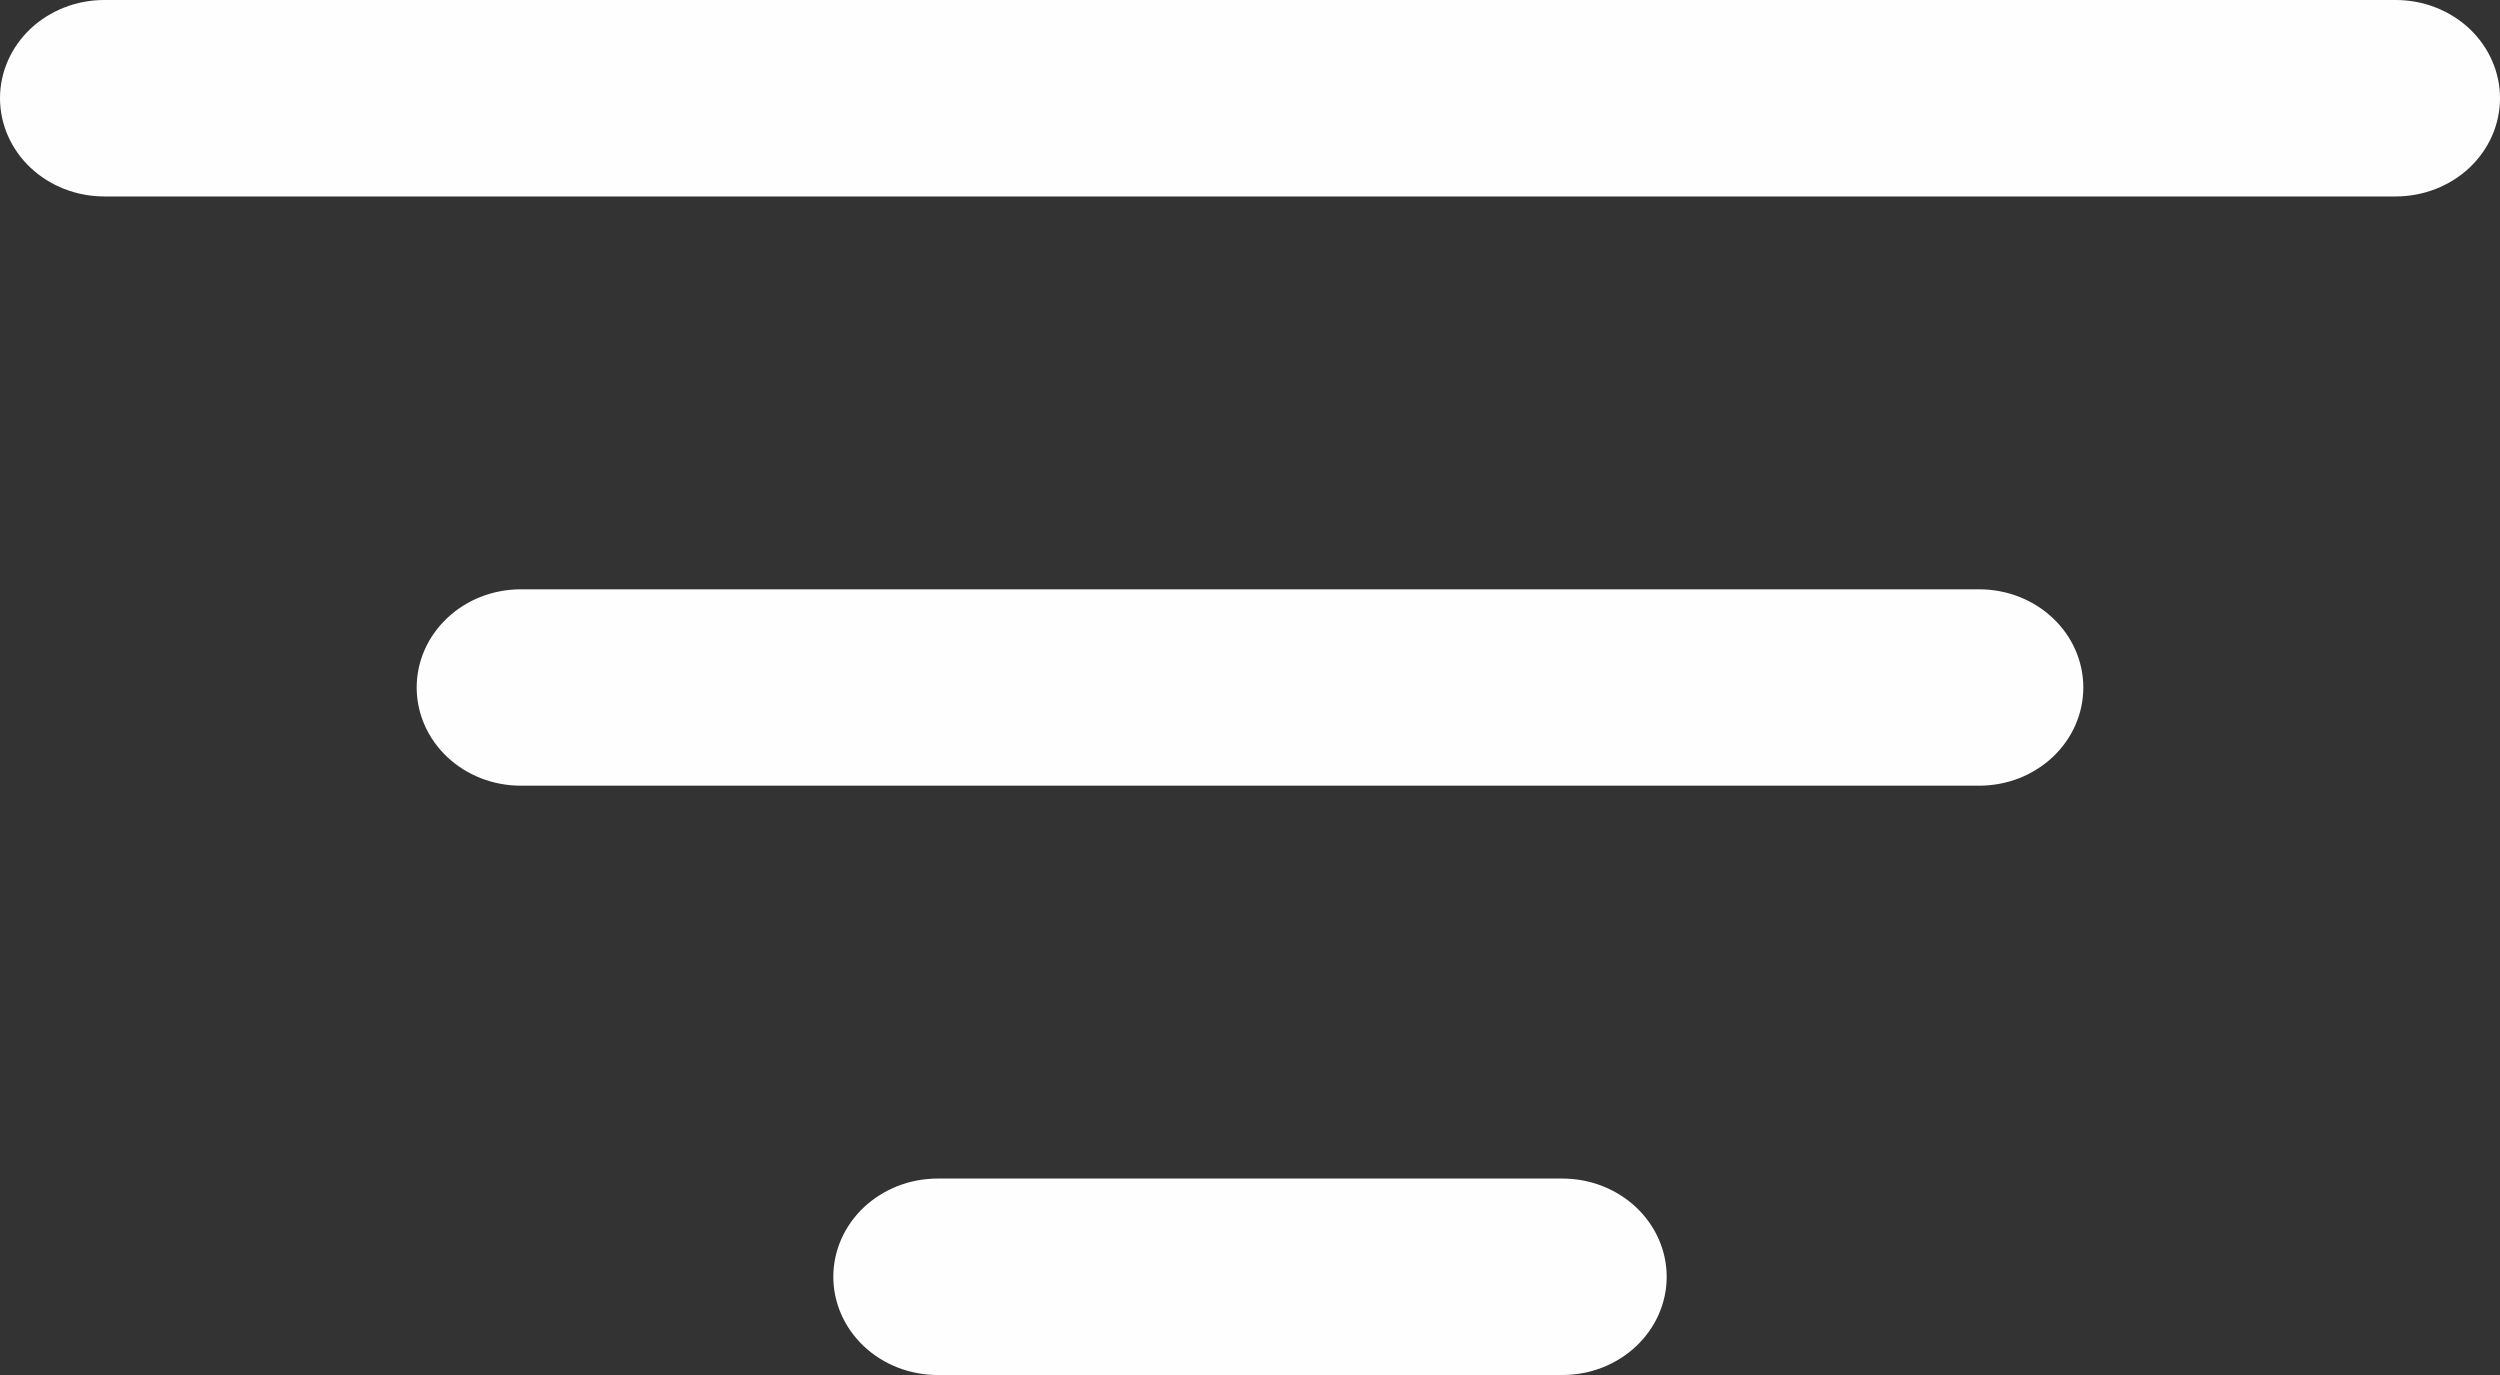 <svg width="40" height="22" viewBox="0 0 40 22" fill="none" xmlns="http://www.w3.org/2000/svg">
<rect x="0" y="0" width="40" height="22" fill="#333333" stroke="none"/>
<path d="M13.333 20.429C13.333 20.012 13.509 19.612 13.822 19.317C14.134 19.023 14.558 18.857 15 18.857H25C25.442 18.857 25.866 19.023 26.178 19.317C26.491 19.612 26.667 20.012 26.667 20.429C26.667 20.845 26.491 21.245 26.178 21.54C25.866 21.834 25.442 22 25 22H15C14.558 22 14.134 21.834 13.822 21.54C13.509 21.245 13.333 20.845 13.333 20.429ZM6.667 11C6.667 10.583 6.842 10.184 7.155 9.889C7.467 9.594 7.891 9.429 8.333 9.429H31.667C32.109 9.429 32.533 9.594 32.845 9.889C33.158 10.184 33.333 10.583 33.333 11C33.333 11.417 33.158 11.816 32.845 12.111C32.533 12.406 32.109 12.571 31.667 12.571H8.333C7.891 12.571 7.467 12.406 7.155 12.111C6.842 11.816 6.667 11.417 6.667 11ZM0 1.571C0 1.155 0.176 0.755 0.488 0.46C0.801 0.166 1.225 0 1.667 0H38.333C38.775 0 39.199 0.166 39.512 0.46C39.824 0.755 40 1.155 40 1.571C40 1.988 39.824 2.388 39.512 2.683C39.199 2.977 38.775 3.143 38.333 3.143H1.667C1.225 3.143 0.801 2.977 0.488 2.683C0.176 2.388 0 1.988 0 1.571Z" fill="#FEFEFE"/>
</svg>
